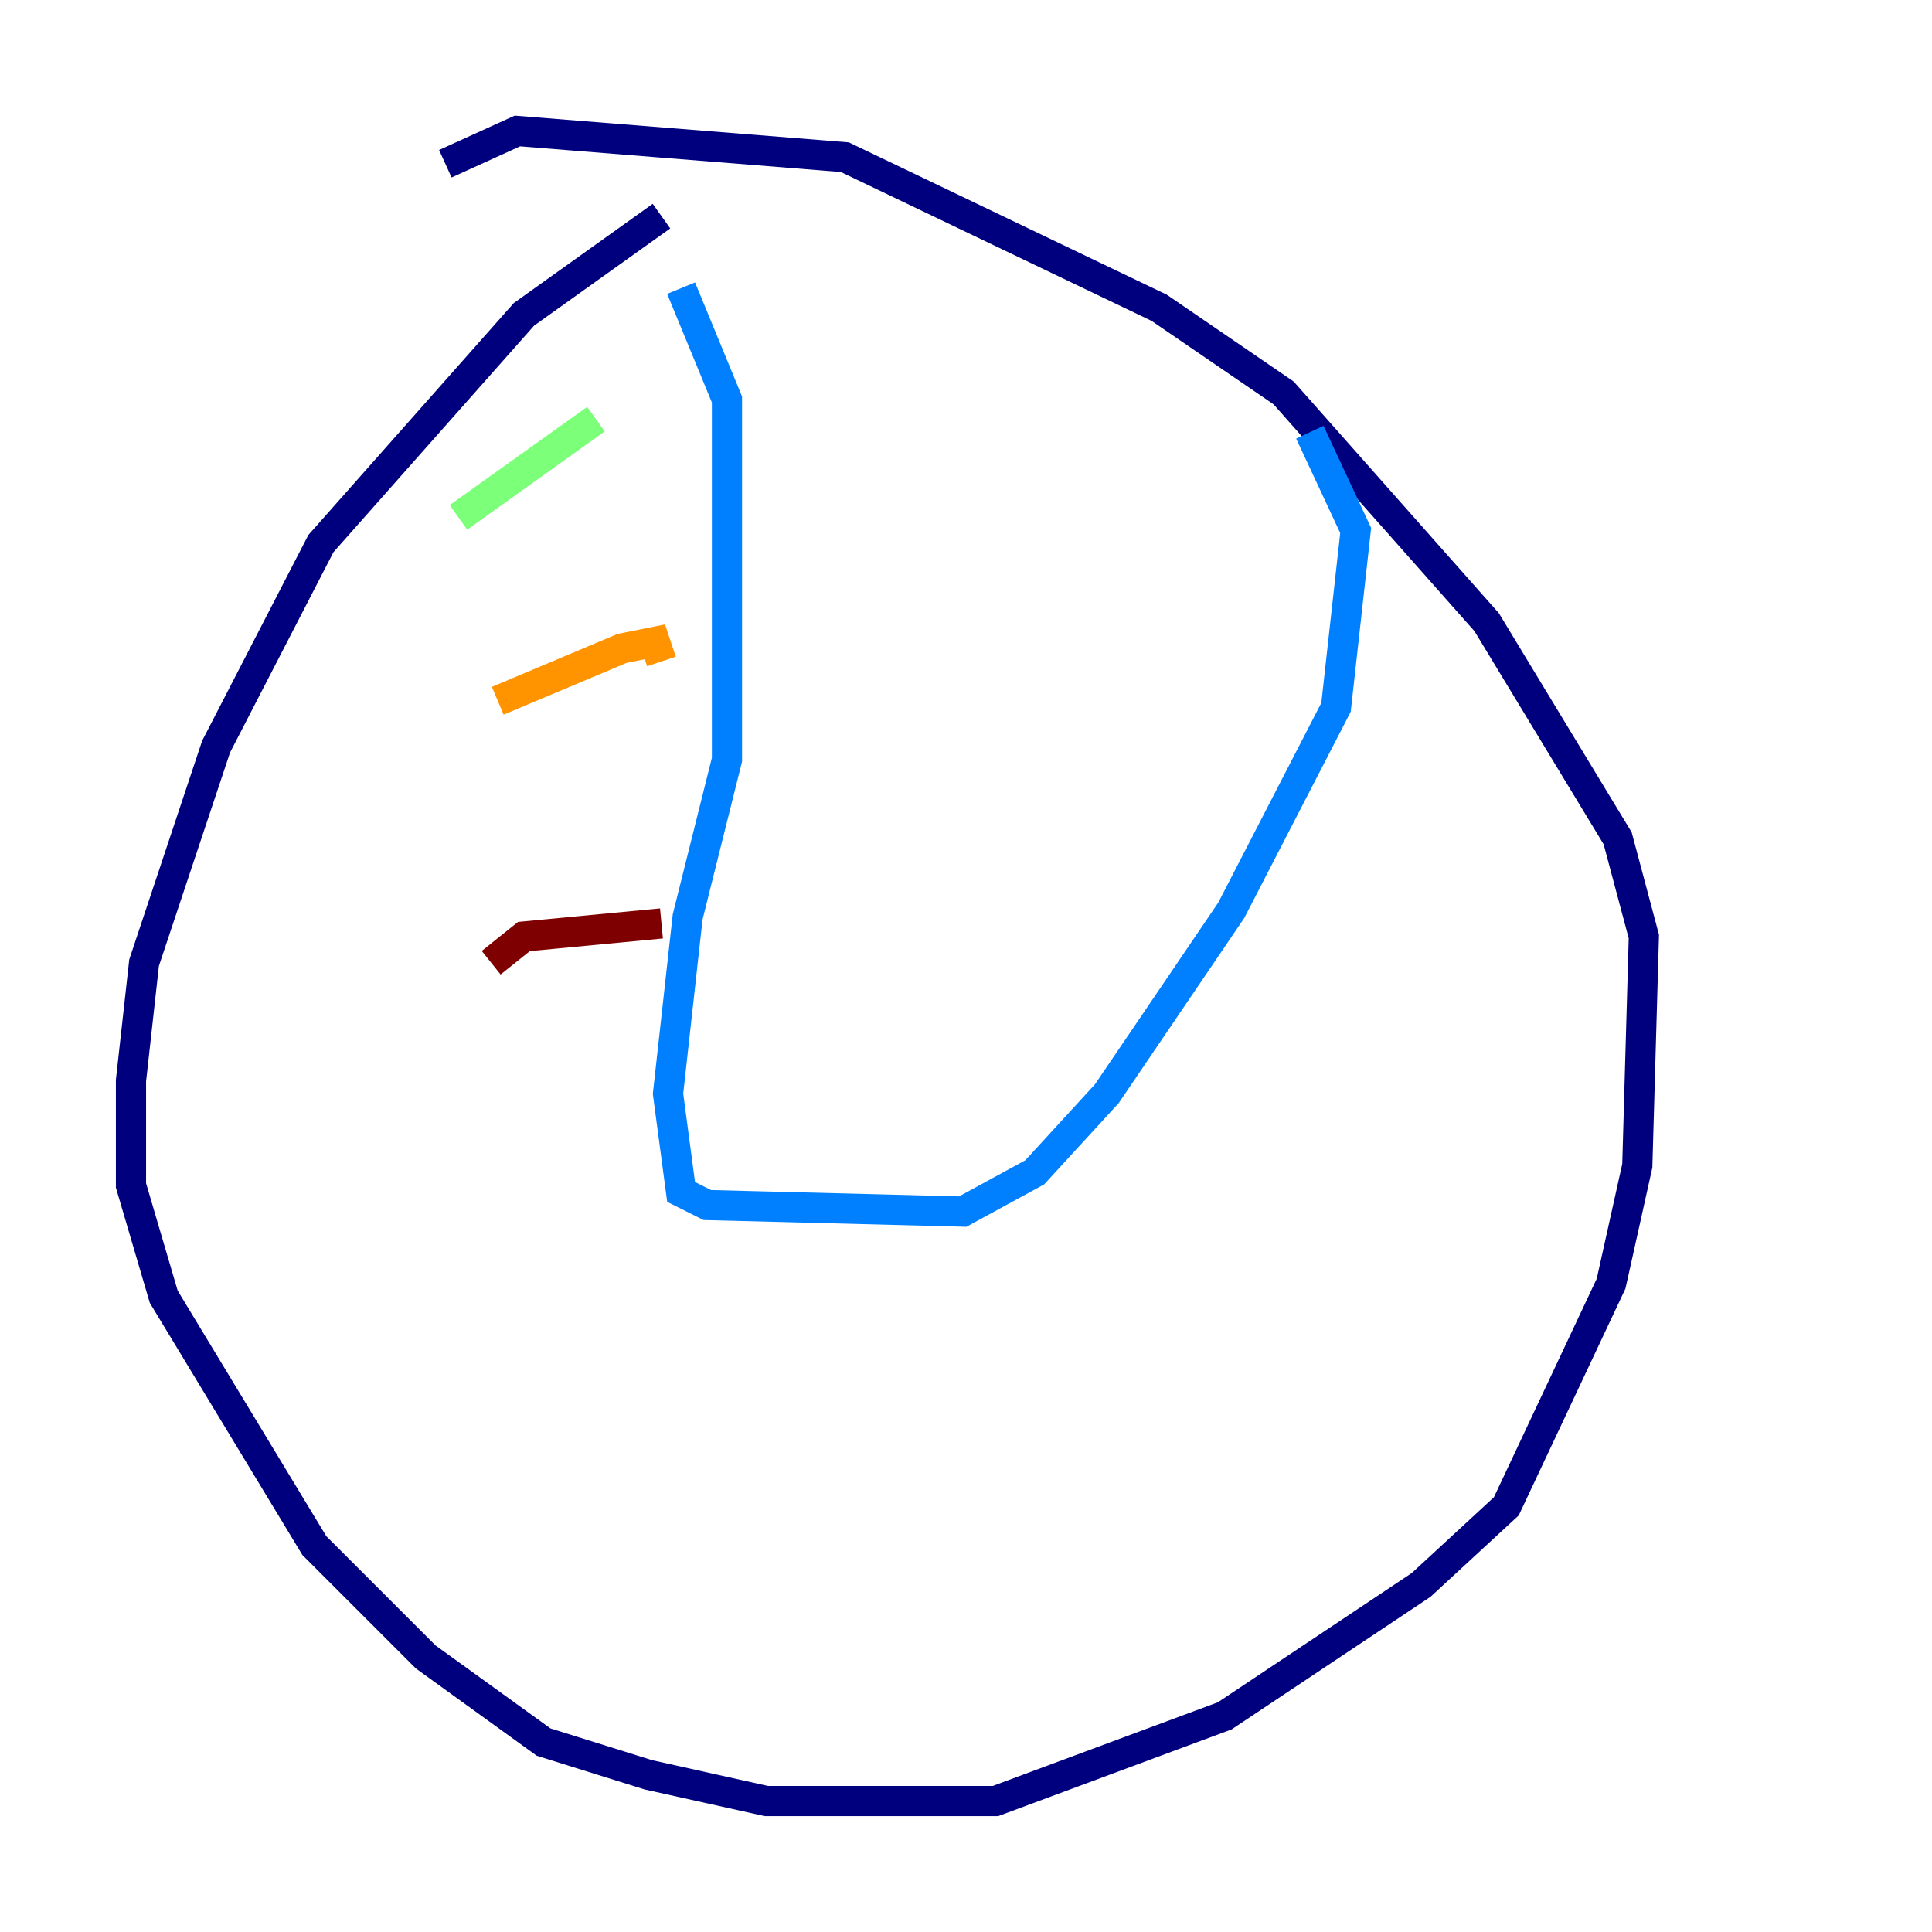 <?xml version="1.0" encoding="utf-8" ?>
<svg baseProfile="tiny" height="128" version="1.2" viewBox="0,0,128,128" width="128" xmlns="http://www.w3.org/2000/svg" xmlns:ev="http://www.w3.org/2001/xml-events" xmlns:xlink="http://www.w3.org/1999/xlink"><defs /><polyline fill="none" points="43.824,14.319 34.712,20.827 21.261,36.014 14.319,49.464 9.546,63.783 8.678,71.593 8.678,78.536 10.848,85.912 20.827,102.4 28.203,109.776 36.014,115.417 42.956,117.586 50.766,119.322 65.953,119.322 81.139,113.681 94.156,105.003 99.797,99.797 106.739,85.044 108.475,77.234 108.909,62.047 107.173,55.539 98.495,41.22 85.044,26.034 76.8,20.393 55.973,10.414 34.278,8.678 29.505,10.848" stroke="#00007f" stroke-width="2" /><polyline fill="none" points="45.125,19.091 48.163,26.468 48.163,50.332 45.559,60.746 44.258,72.461 45.125,78.969 46.861,79.837 63.783,80.271 68.556,77.668 73.329,72.461 81.573,60.312 88.515,46.861 89.817,35.146 86.78,28.637" stroke="#0080ff" stroke-width="2" /><polyline fill="none" points="30.373,34.278 39.485,27.77" stroke="#7cff79" stroke-width="2" /><polyline fill="none" points="32.976,46.427 41.22,42.956 43.39,42.522 43.824,43.824" stroke="#ff9400" stroke-width="2" /><polyline fill="none" points="32.542,63.783 34.712,62.047 43.824,61.18" stroke="#7f0000" stroke-width="2" /></svg>